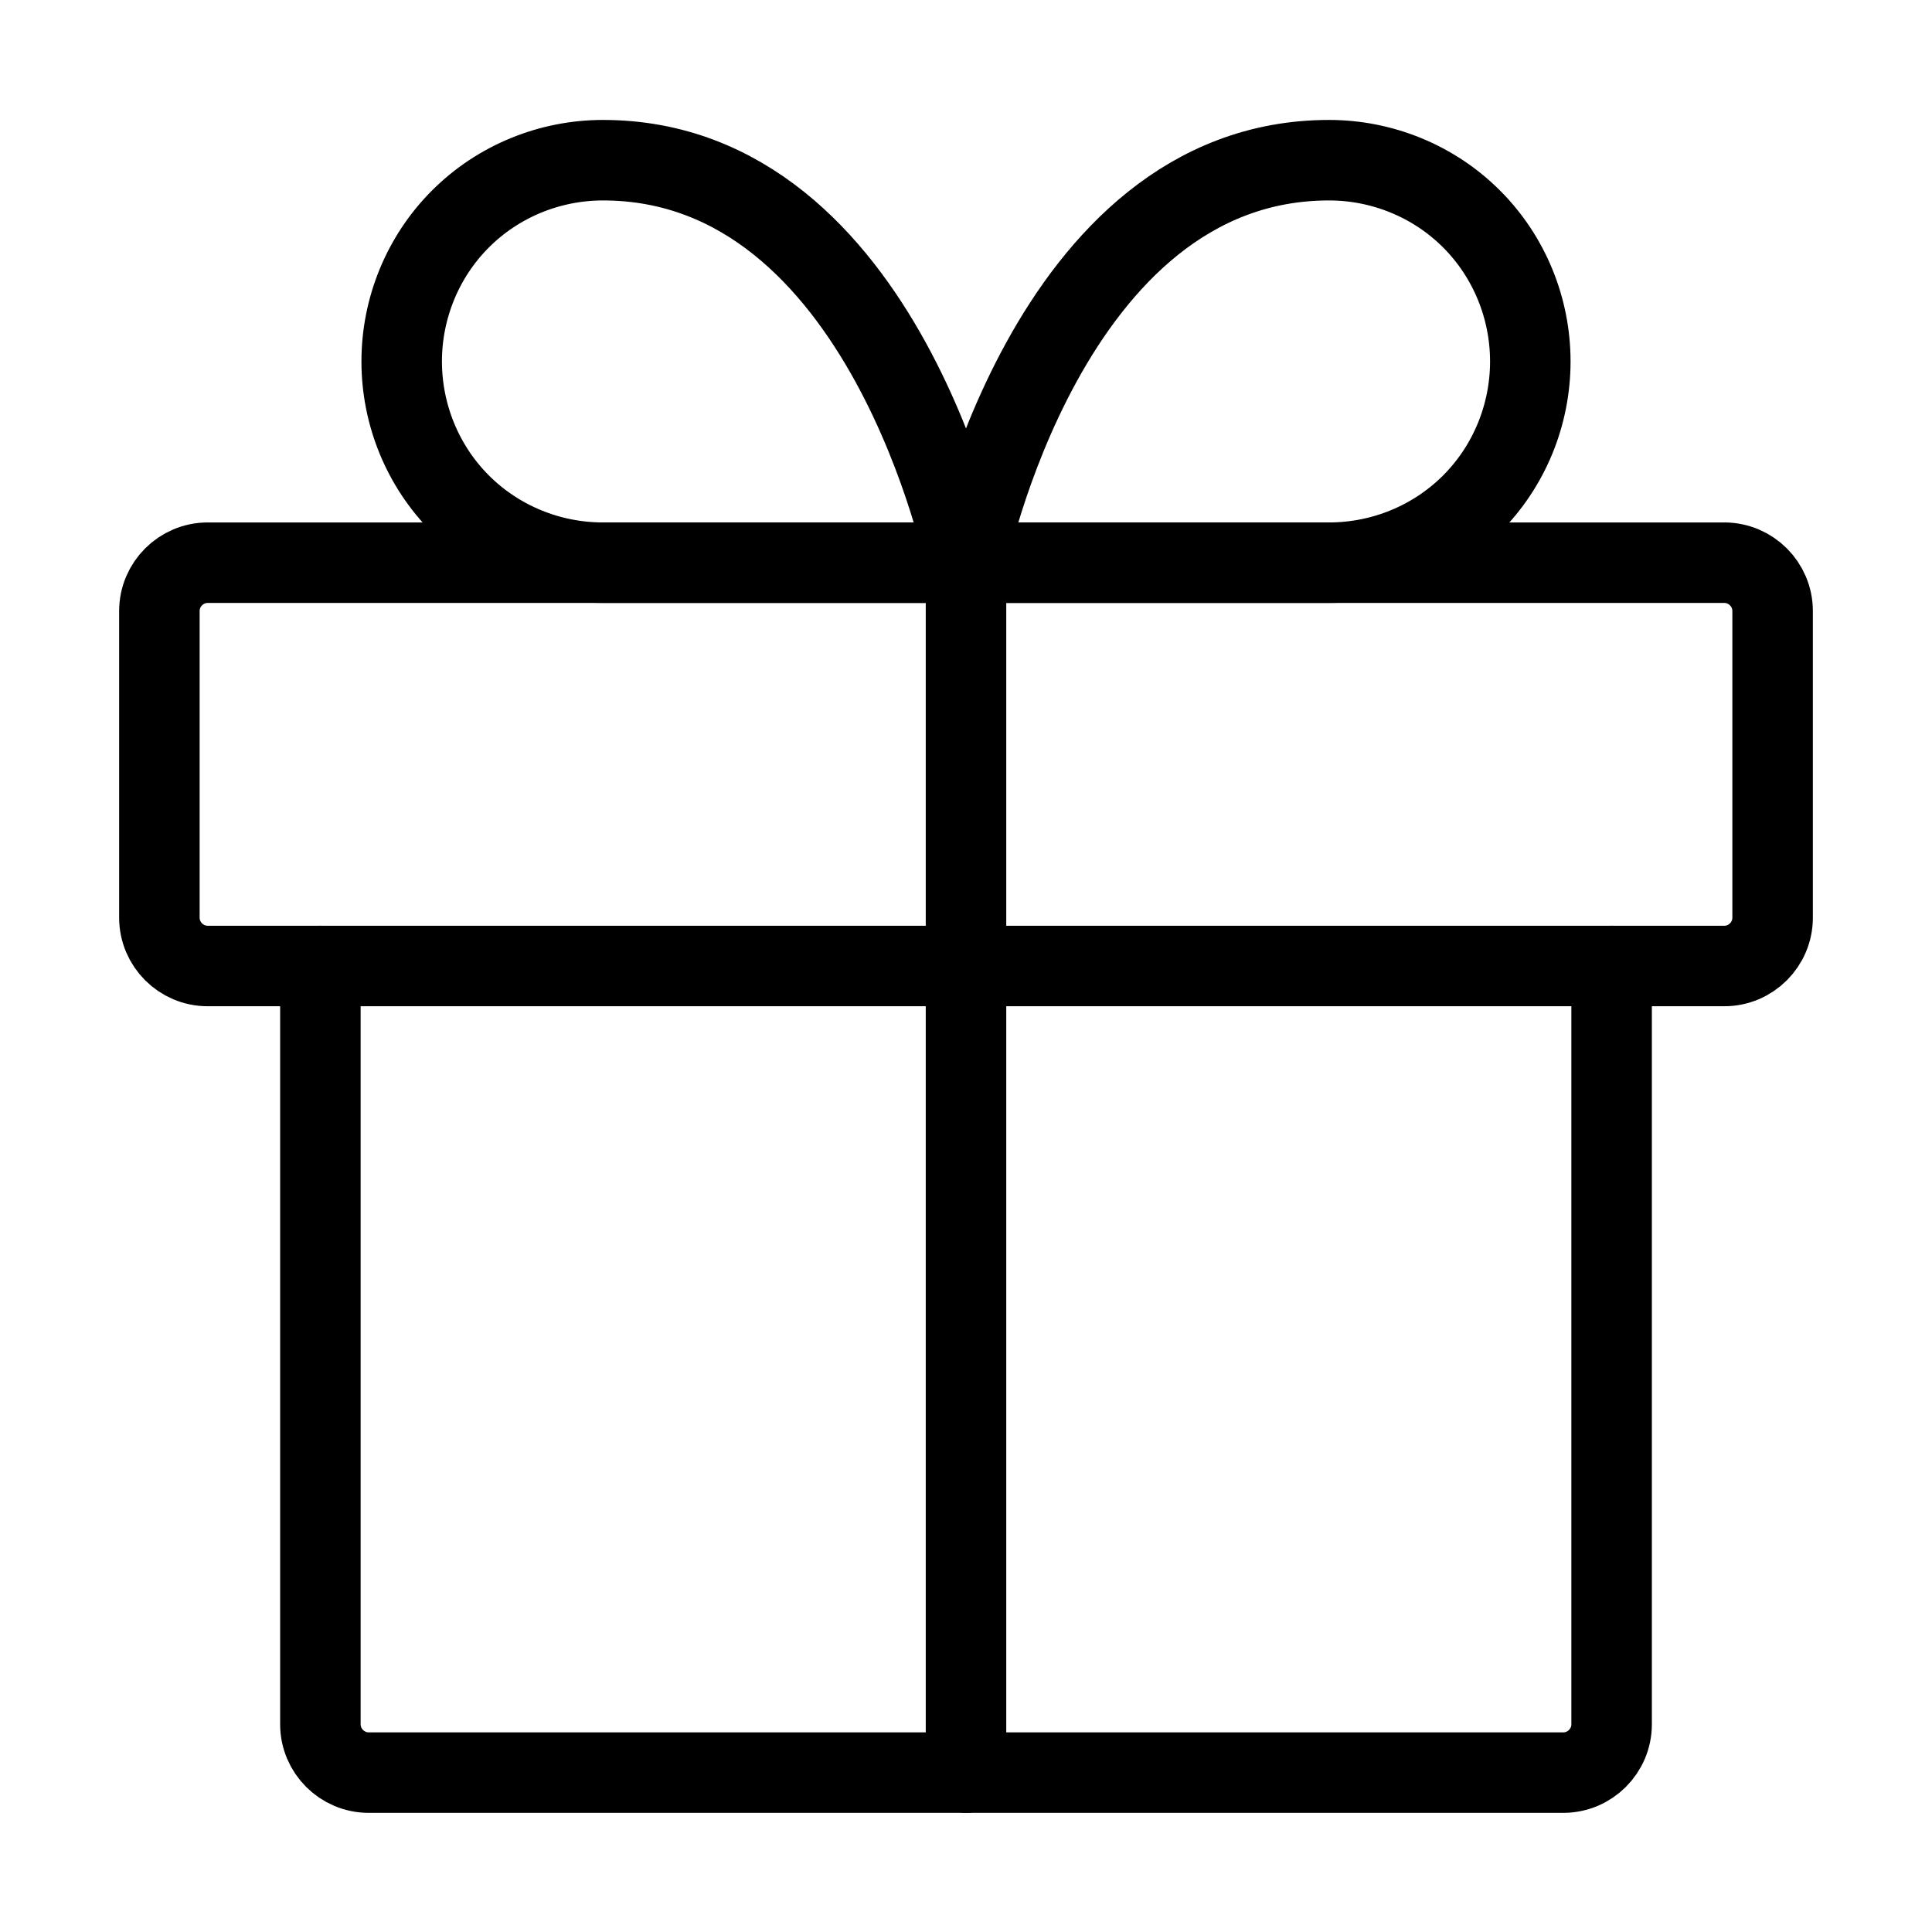 <?xml version="1.0" encoding="UTF-8"?>
<svg id="Ebene_1" data-name="Ebene 1" xmlns="http://www.w3.org/2000/svg" viewBox="0 0 24 24">
  <defs>
    <style>
      .cls-1 {
        fill: none;
        stroke: #000;
        stroke-linecap: round;
        stroke-linejoin: round;
      }
    </style>
  </defs>
  <path class="cls-1" d="M20.02,12v9.42c0,.33-.27,.6-.6,.6H4.58c-.33,0-.6-.27-.6-.6V12"/>
  <path class="cls-1" d="M21.42,6.99H2.58c-.33,0-.6,.27-.6,.6v3.81c0,.33,.27,.6,.6,.6H21.42c.33,0,.6-.27,.6-.6v-3.81c0-.33-.27-.6-.6-.6Z"/>
  <path class="cls-1" d="M12,22.02V6.99"/>
  <path class="cls-1" d="M12,6.99H7.49c-.66,0-1.3-.26-1.77-.73-.47-.47-.73-1.11-.73-1.77s.26-1.3,.73-1.77c.47-.47,1.11-.73,1.77-.73,3.51,0,4.51,5.01,4.51,5.01Z"/>
  <path class="cls-1" d="M12,6.99h4.51c.66,0,1.3-.26,1.77-.73,.47-.47,.73-1.11,.73-1.77s-.26-1.3-.73-1.77c-.47-.47-1.11-.73-1.77-.73-3.51,0-4.51,5.01-4.51,5.01Z"/>
</svg>